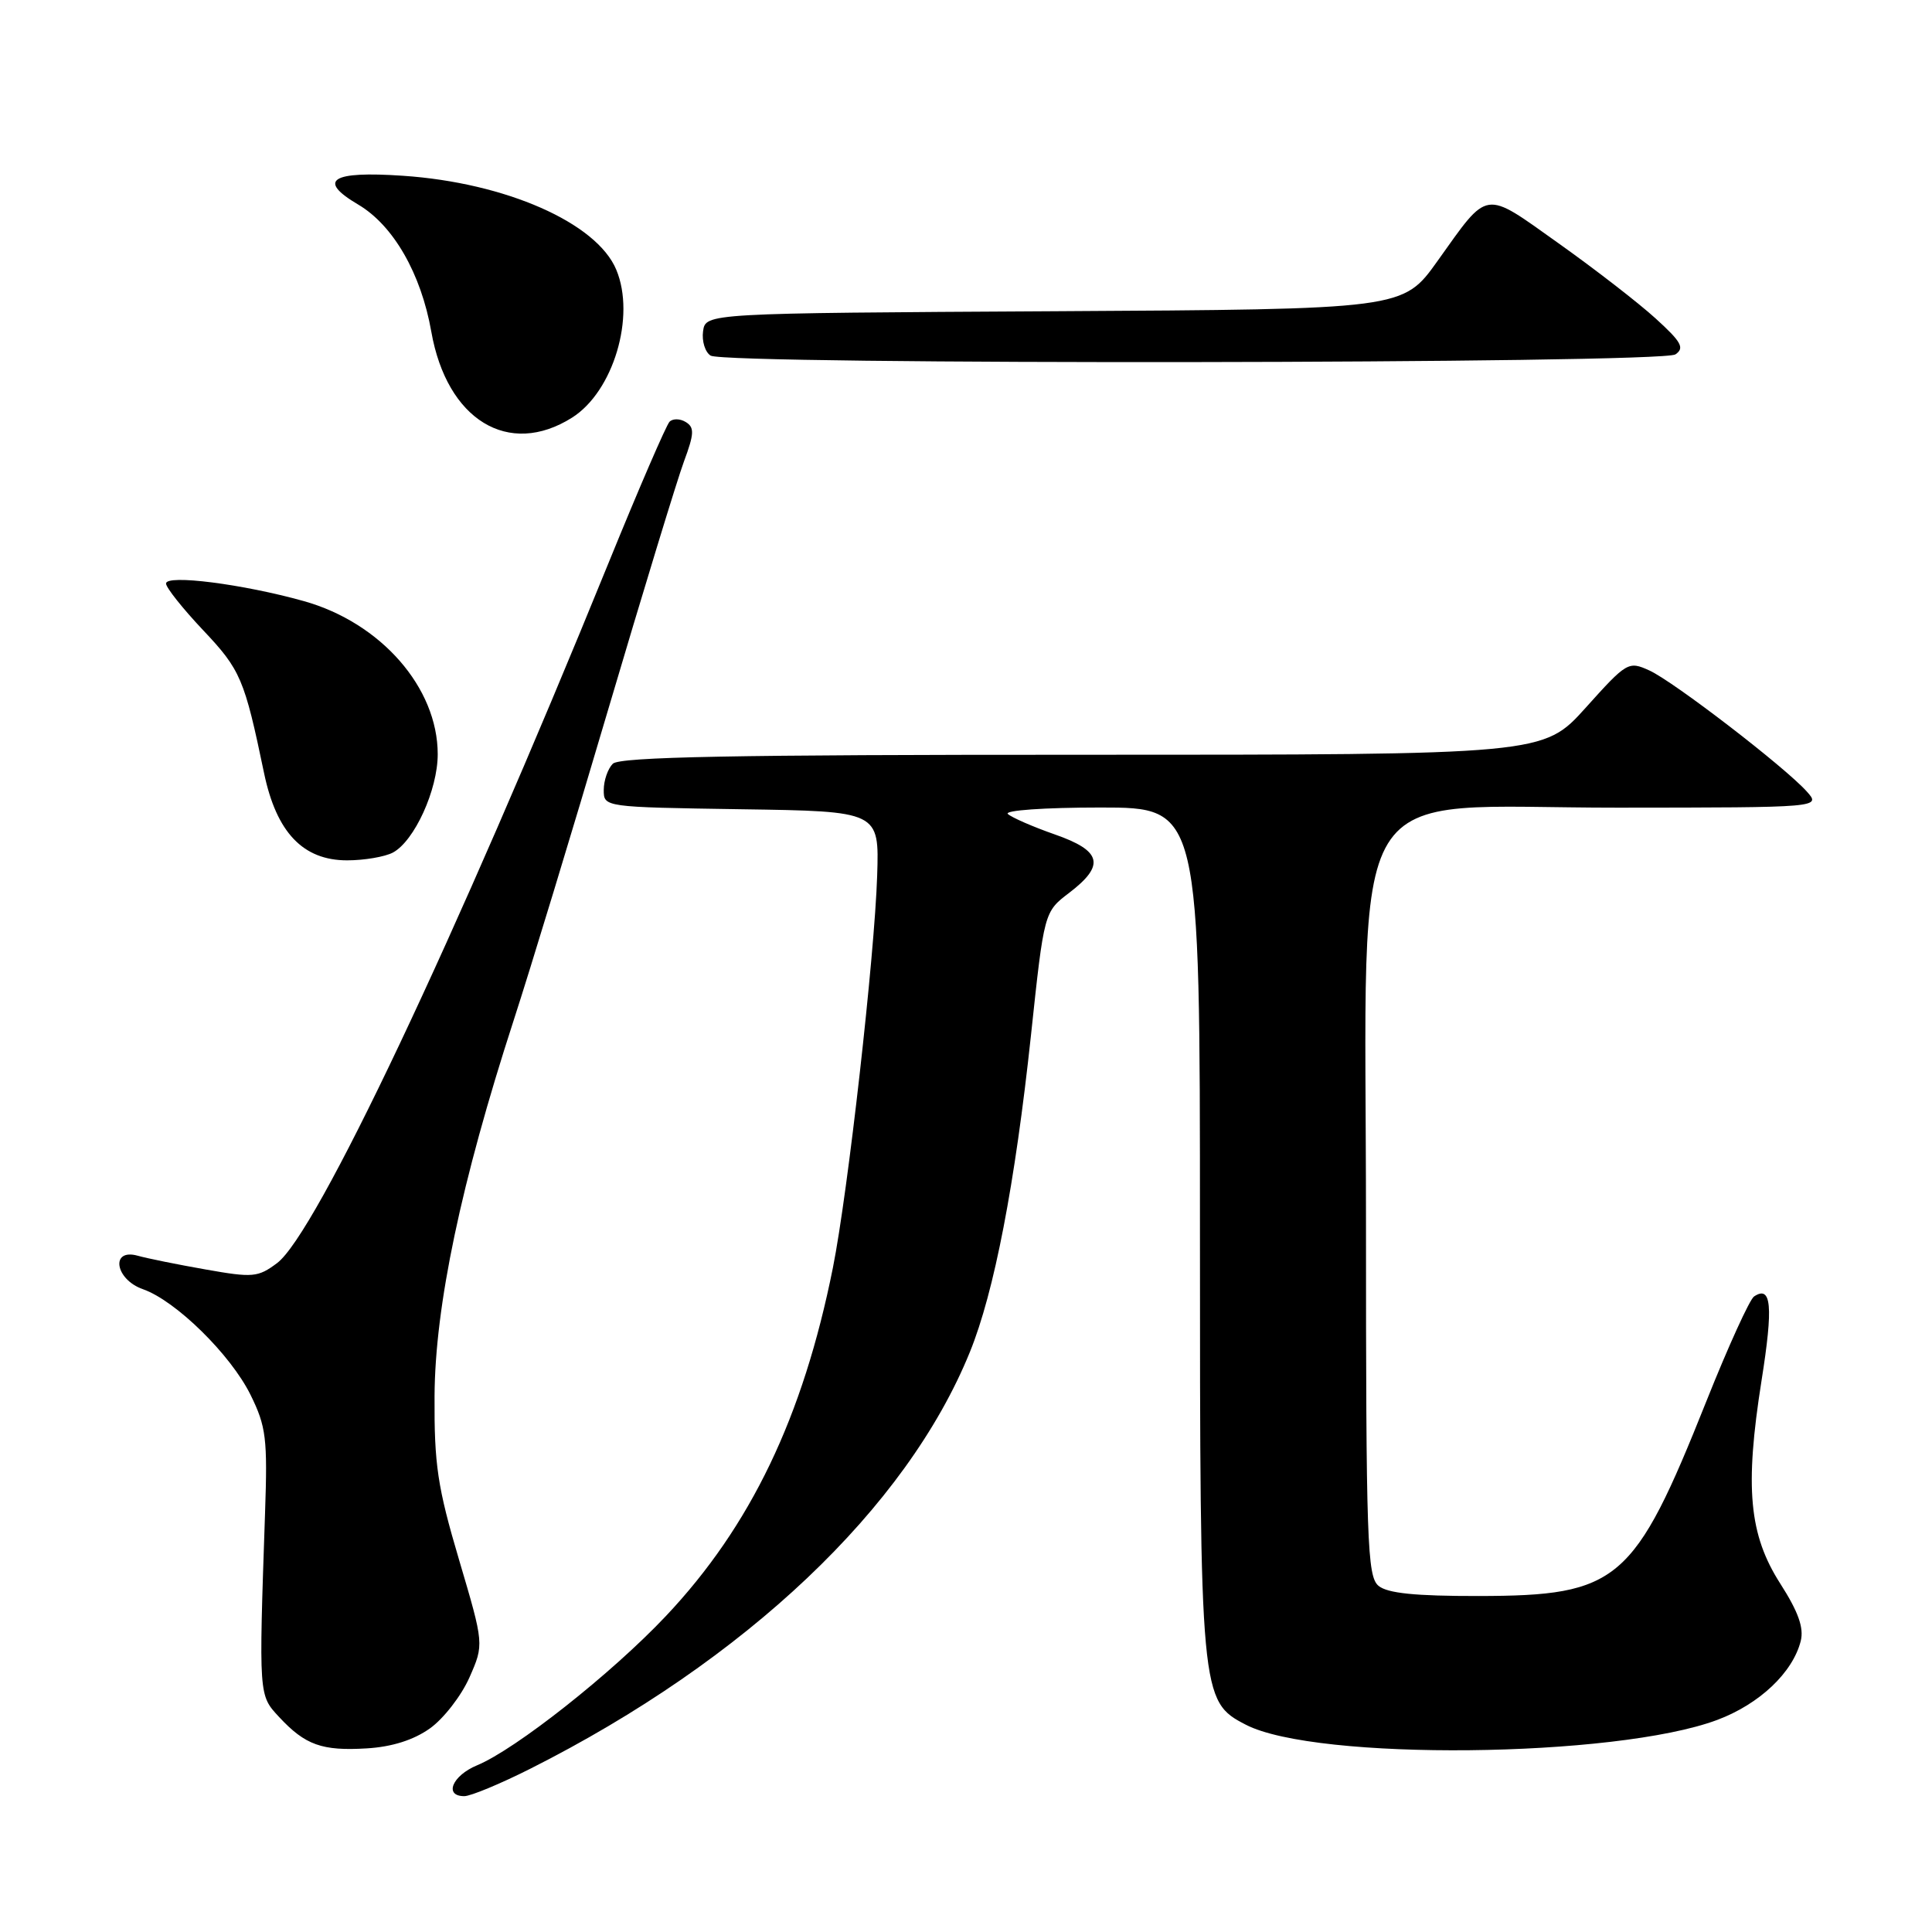 <?xml version="1.0" encoding="UTF-8" standalone="no"?>
<!DOCTYPE svg PUBLIC "-//W3C//DTD SVG 1.1//EN" "http://www.w3.org/Graphics/SVG/1.1/DTD/svg11.dtd" >
<svg xmlns="http://www.w3.org/2000/svg" xmlns:xlink="http://www.w3.org/1999/xlink" version="1.1" viewBox="0 0 256 256">
 <g >
 <path fill="currentColor"
d=" M 70.24 234.38 C 98.81 219.99 120.13 199.79 128.51 179.16 C 131.74 171.23 134.50 156.87 136.61 137.17 C 138.35 120.83 138.35 120.83 141.68 118.30 C 146.47 114.64 146.00 112.74 139.75 110.56 C 136.86 109.55 134.07 108.33 133.55 107.86 C 133.01 107.38 138.36 107.00 145.80 107.00 C 159.00 107.00 159.00 107.00 159.00 162.98 C 159.00 224.71 159.07 225.43 165.07 228.53 C 174.37 233.35 214.06 232.94 227.54 227.90 C 233.13 225.81 237.56 221.62 238.61 217.43 C 239.04 215.69 238.28 213.56 235.91 209.86 C 231.75 203.37 231.17 197.13 233.41 182.95 C 234.98 173.08 234.73 170.25 232.42 171.79 C 231.84 172.18 228.99 178.43 226.10 185.68 C 216.52 209.68 214.45 211.45 195.91 211.48 C 187.53 211.49 183.86 211.12 182.66 210.13 C 181.16 208.88 181.00 204.32 181.00 161.81 C 181.00 101.45 177.59 107.04 214.40 107.02 C 241.31 107.00 241.31 107.00 239.40 104.87 C 236.51 101.64 221.76 90.30 218.55 88.84 C 215.78 87.58 215.57 87.70 210.11 93.78 C 204.50 100.01 204.50 100.01 143.45 100.01 C 97.29 100.00 82.11 100.29 81.20 101.20 C 80.54 101.86 80.00 103.42 80.00 104.68 C 80.00 106.95 80.01 106.95 98.25 107.23 C 116.50 107.50 116.50 107.50 116.23 116.00 C 115.89 126.68 112.35 158.07 110.36 168.00 C 106.40 187.77 99.47 202.23 88.23 214.14 C 81.07 221.73 68.35 231.78 63.22 233.91 C 59.92 235.28 58.79 238.00 61.52 238.00 C 62.36 238.00 66.29 236.37 70.24 234.38 Z  M 56.97 229.02 C 58.77 227.74 61.13 224.70 62.20 222.28 C 64.14 217.88 64.14 217.88 60.83 206.69 C 57.97 197.03 57.53 194.07 57.58 185.00 C 57.64 173.08 61.10 156.65 68.06 135.21 C 70.26 128.45 75.87 110.00 80.53 94.21 C 85.20 78.42 89.74 63.54 90.63 61.14 C 91.99 57.48 92.03 56.64 90.88 55.93 C 90.13 55.46 89.16 55.44 88.72 55.88 C 88.29 56.31 84.65 64.73 80.64 74.58 C 60.25 124.69 41.87 163.51 36.71 167.37 C 34.18 169.26 33.50 169.32 27.24 168.21 C 23.53 167.56 19.49 166.74 18.25 166.39 C 14.59 165.37 15.24 169.54 18.95 170.83 C 23.29 172.35 30.57 179.50 33.20 184.83 C 35.27 189.03 35.46 190.60 35.12 200.50 C 34.29 224.88 34.27 224.59 37.00 227.53 C 40.44 231.23 42.68 232.03 48.59 231.67 C 51.94 231.47 54.81 230.56 56.97 229.02 Z  M 52.06 112.97 C 54.91 111.44 58.00 104.67 58.00 99.94 C 58.00 91.12 50.48 82.52 40.26 79.65 C 32.19 77.39 22.00 76.09 22.00 77.32 C 22.00 77.86 24.22 80.65 26.92 83.51 C 31.88 88.76 32.39 89.94 34.99 102.44 C 36.63 110.30 40.15 114.00 45.99 114.00 C 48.27 114.00 51.00 113.53 52.06 112.97 Z  M 75.80 55.34 C 81.27 51.89 84.25 41.93 81.66 35.74 C 79.07 29.52 67.00 24.21 53.39 23.29 C 43.88 22.64 41.97 23.87 47.47 27.11 C 52.12 29.86 55.79 36.24 57.15 43.95 C 59.21 55.65 67.39 60.65 75.80 55.34 Z  M 222.00 46.96 C 223.25 46.11 222.80 45.31 219.38 42.20 C 217.12 40.14 211.32 35.65 206.49 32.22 C 196.49 25.11 197.33 24.99 190.46 34.61 C 185.91 40.98 185.91 40.98 139.71 41.24 C 93.50 41.50 93.50 41.50 93.16 43.89 C 92.98 45.20 93.43 46.66 94.16 47.12 C 96.13 48.37 220.15 48.21 222.00 46.96 Z "/>
</g>
</svg>